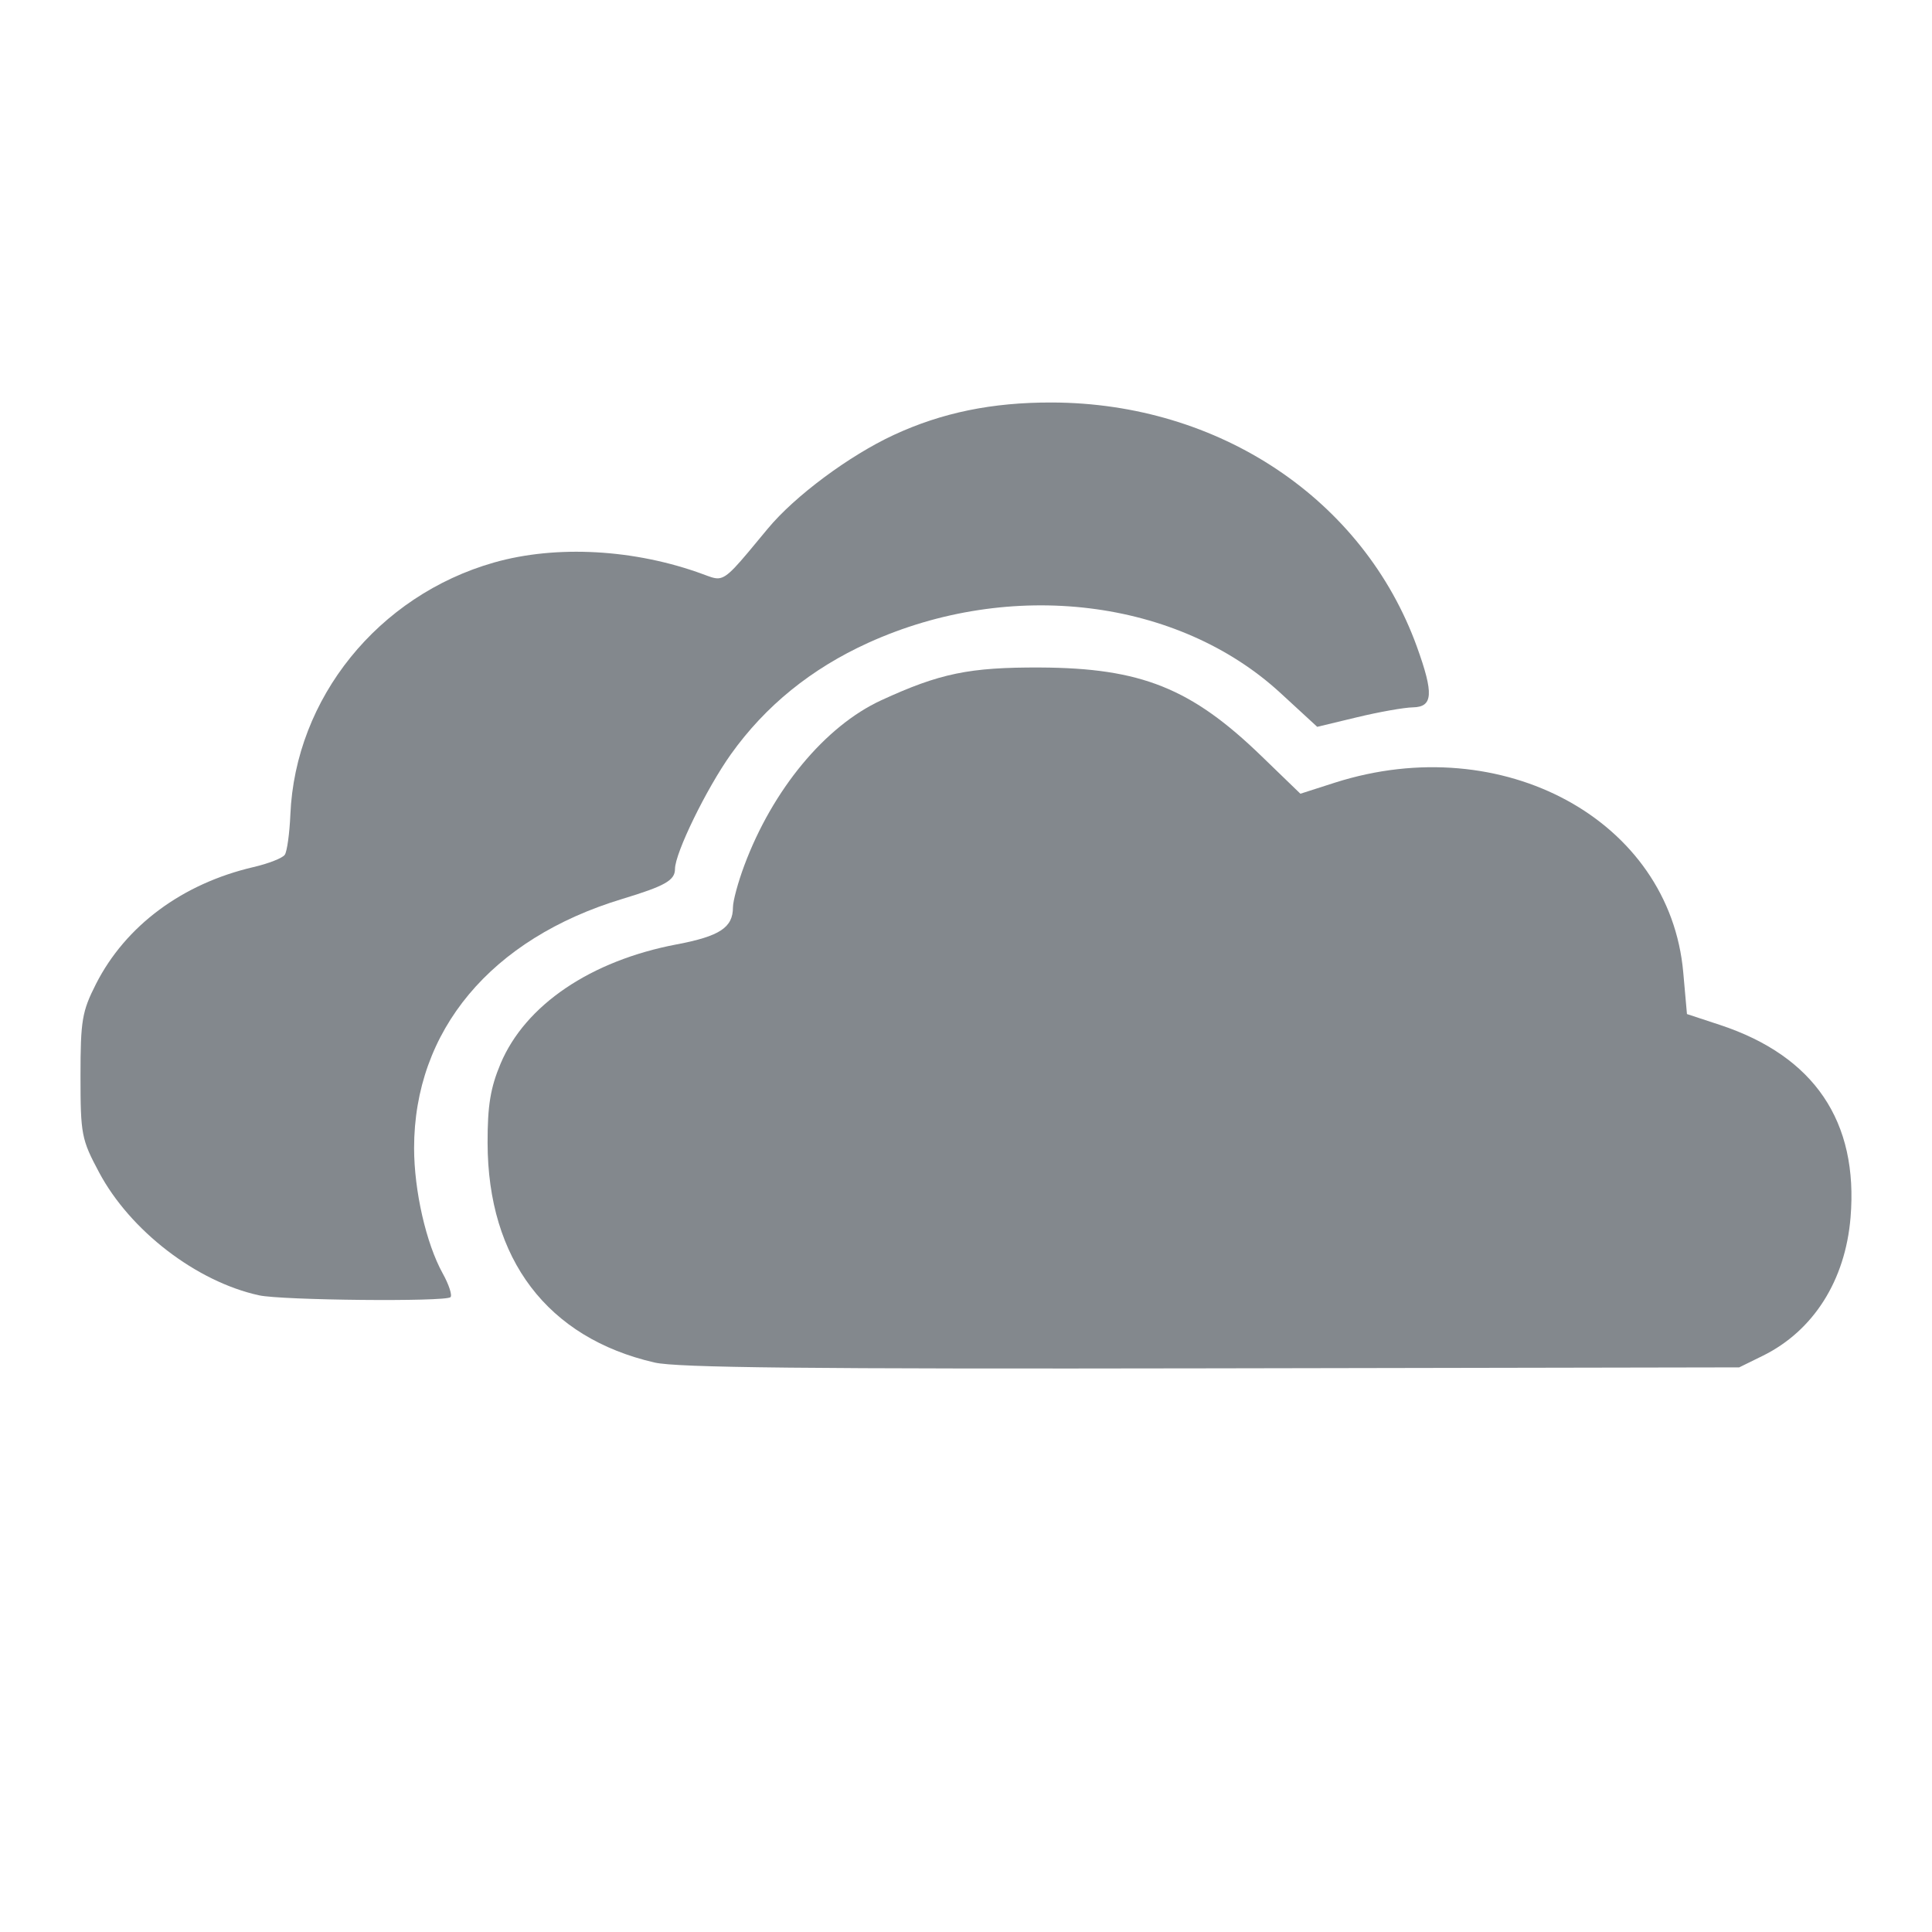 <svg width="24" height="24" viewBox="0 0 24 24" fill="none" xmlns="http://www.w3.org/2000/svg">
<path d="M1.231 14.564C1.617 15.288 2.44 15.921 3.218 16.091C3.499 16.153 5.533 16.173 5.596 16.114C5.62 16.092 5.577 15.958 5.499 15.818C5.293 15.445 5.145 14.794 5.144 14.263C5.144 12.802 6.098 11.66 7.733 11.166C8.261 11.006 8.385 10.936 8.385 10.795C8.385 10.597 8.775 9.798 9.08 9.369C9.509 8.768 10.078 8.307 10.784 7.986C12.554 7.182 14.635 7.436 15.91 8.612L16.363 9.029L16.858 8.91C17.131 8.844 17.443 8.789 17.552 8.787C17.802 8.782 17.812 8.618 17.601 8.033C16.938 6.204 15.146 5.005 13.067 5C12.323 4.998 11.701 5.126 11.103 5.403C10.549 5.66 9.872 6.163 9.537 6.568C9.147 7.039 9.04 7.176 8.924 7.184C8.871 7.187 8.817 7.164 8.733 7.133C7.888 6.822 6.912 6.767 6.136 6.988C4.698 7.398 3.668 8.673 3.607 10.12C3.597 10.352 3.566 10.577 3.538 10.618C3.511 10.659 3.335 10.728 3.149 10.771C2.265 10.977 1.561 11.499 1.193 12.222C1.019 12.565 1 12.676 1 13.367C1 14.093 1.012 14.154 1.231 14.564Z" fill="#83888D"/>
<path d="M6.057 14.196C6.059 15.644 6.801 16.62 8.132 16.926C8.409 16.99 10.011 17.007 15.049 16.998L21.605 16.986L21.9 16.841C22.527 16.531 22.923 15.907 22.988 15.126C23.088 13.932 22.538 13.119 21.366 12.732L20.956 12.597L20.91 12.08C20.743 10.189 18.667 9.058 16.584 9.722L16.154 9.86L15.673 9.395C14.8 8.549 14.175 8.298 12.923 8.292C12.042 8.288 11.674 8.364 10.945 8.7C10.249 9.022 9.598 9.808 9.246 10.751C9.168 10.959 9.105 11.193 9.105 11.271C9.105 11.522 8.941 11.63 8.408 11.731C7.338 11.934 6.525 12.484 6.218 13.214C6.093 13.512 6.056 13.733 6.057 14.196Z" fill="#83888D"/>
</svg>
